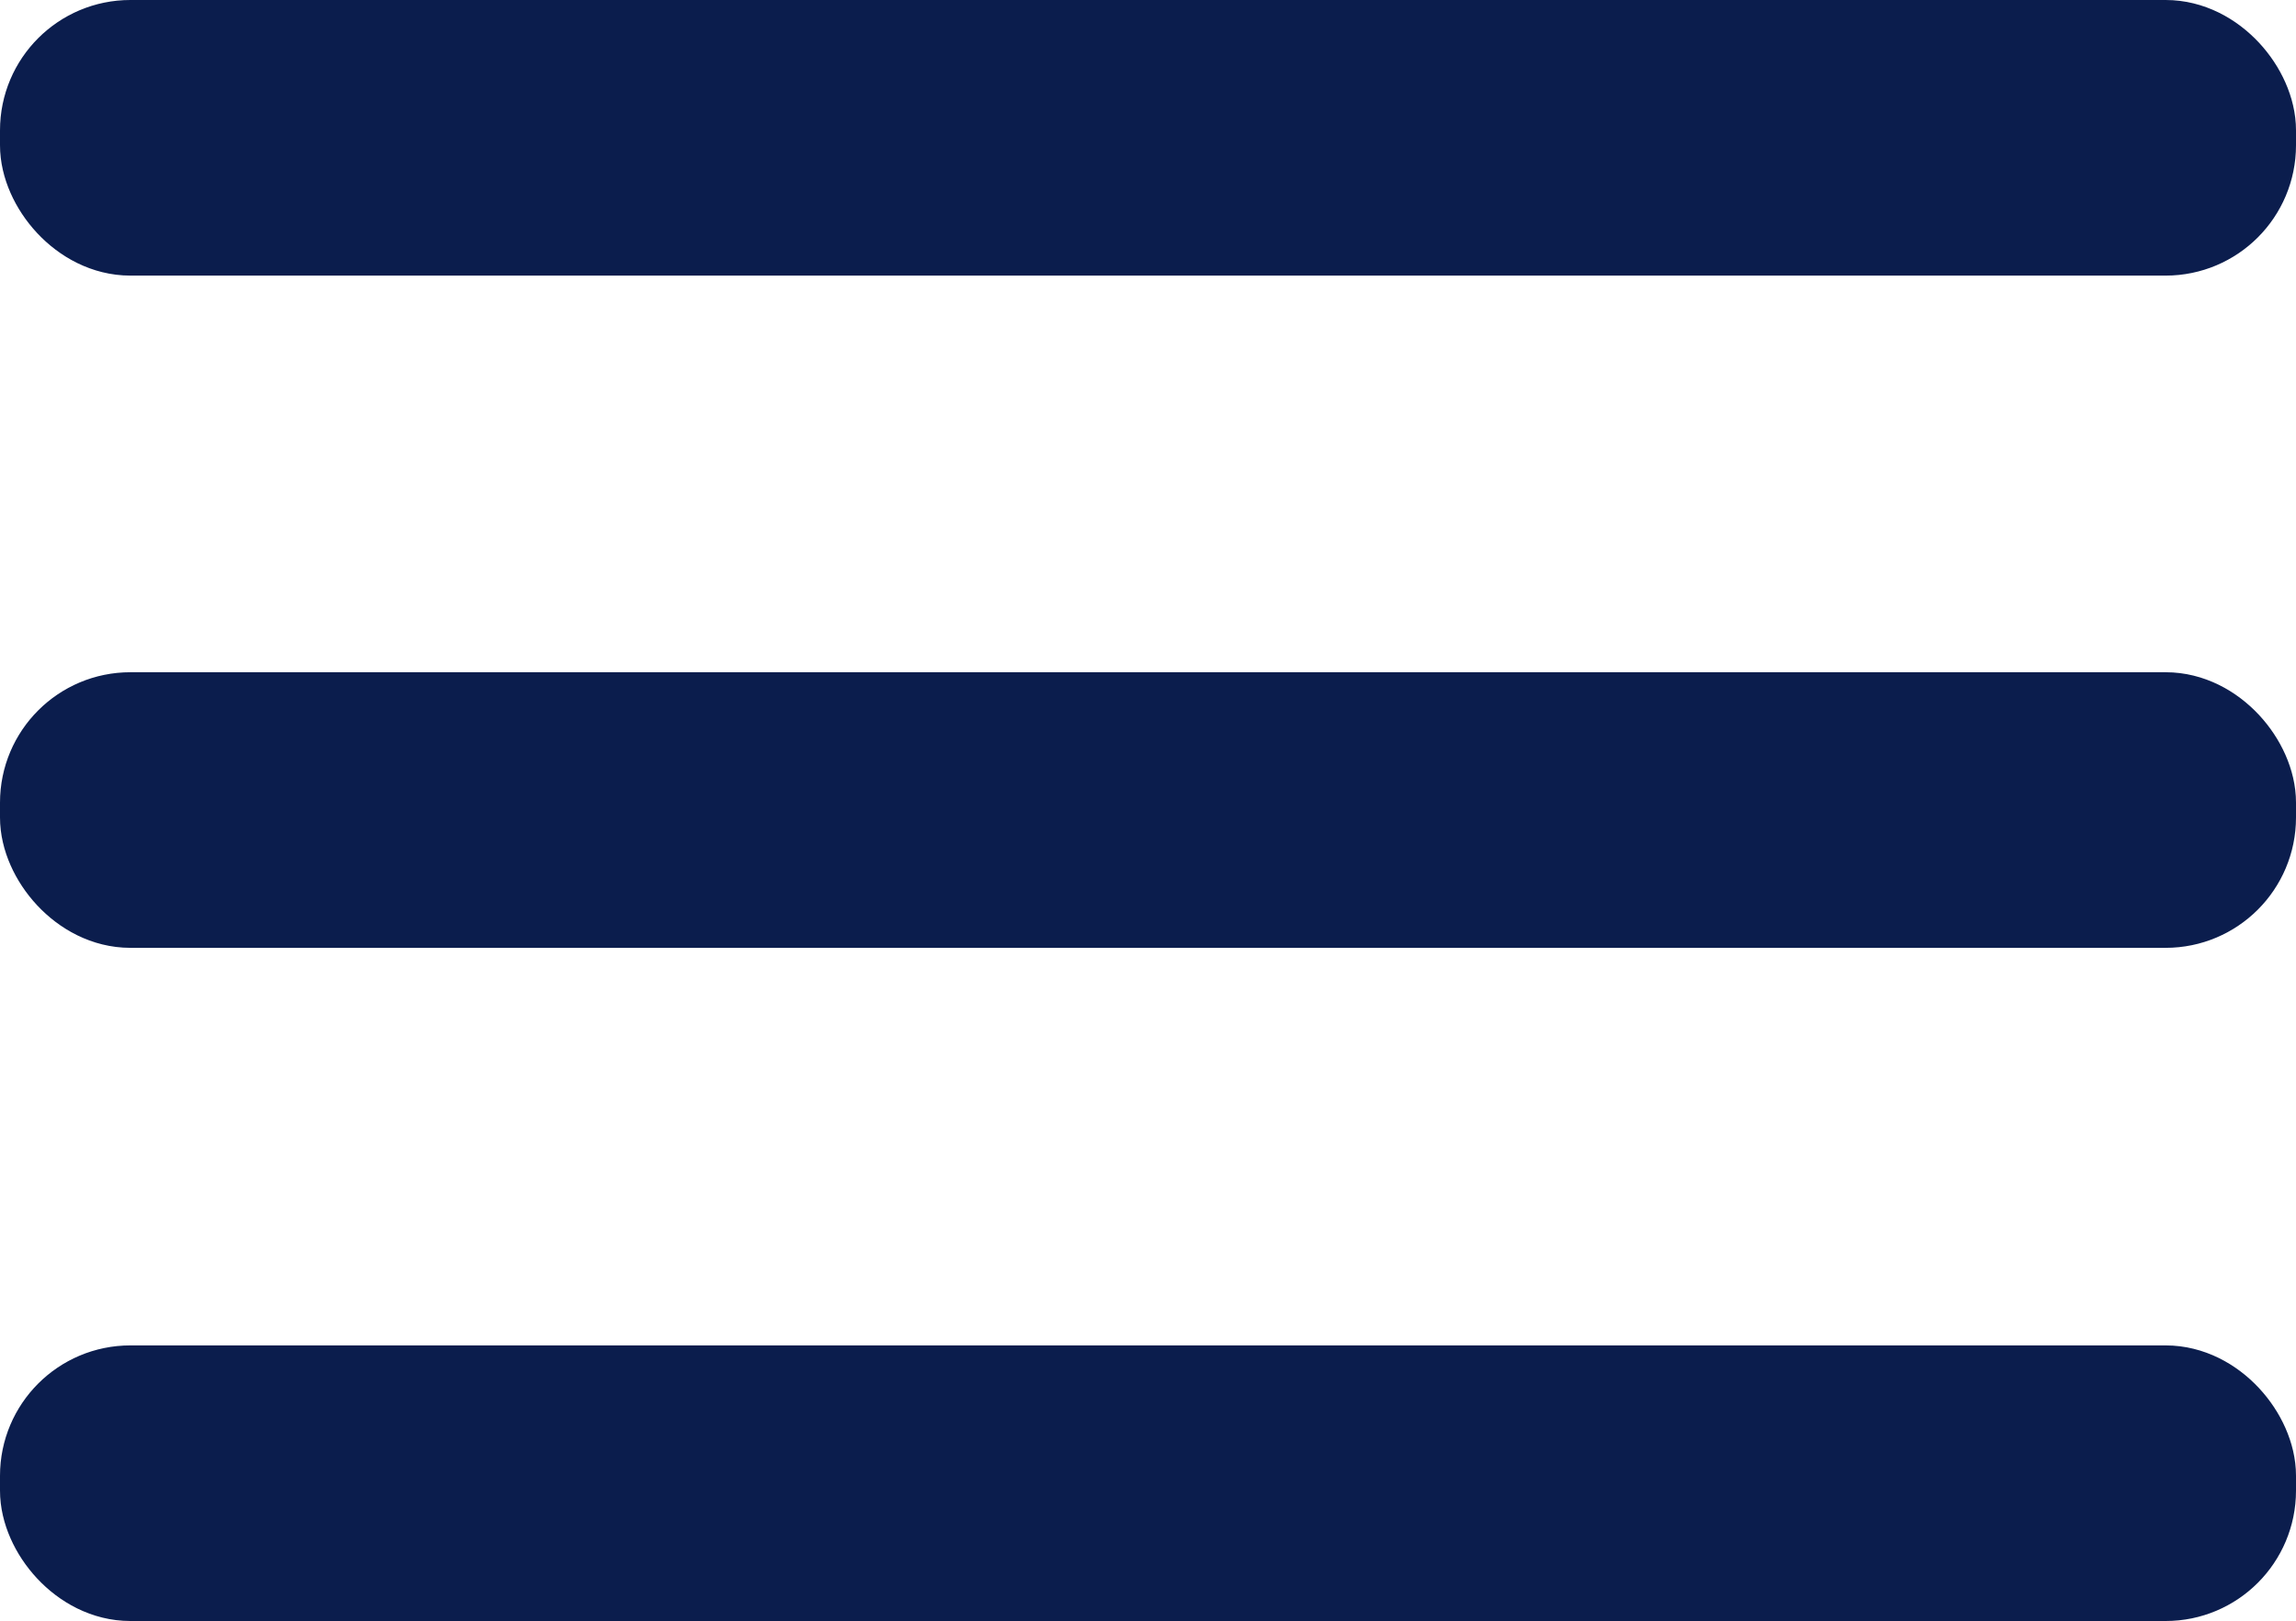 <?xml version="1.0" encoding="UTF-8"?>
<svg id="Layer_1" data-name="Layer 1" xmlns="http://www.w3.org/2000/svg" viewBox="0 0 24.66 17.41">
  <defs>
    <style>
      .cls-1 {
        fill: #0b1d4d;
        stroke: #0b1d4d;
        stroke-miterlimit: 10;
      }
    </style>
  </defs>
  <rect class="cls-1" x=".5" y=".5" width="23.66" height="1.96" rx=".9" ry=".9"/>
  <rect class="cls-1" x=".5" y="14.95" width="23.66" height="1.96" rx=".9" ry=".9"/>
  <rect class="cls-1" x=".5" y="7.72" width="23.66" height="1.96" rx=".9" ry=".9"/>
</svg>
